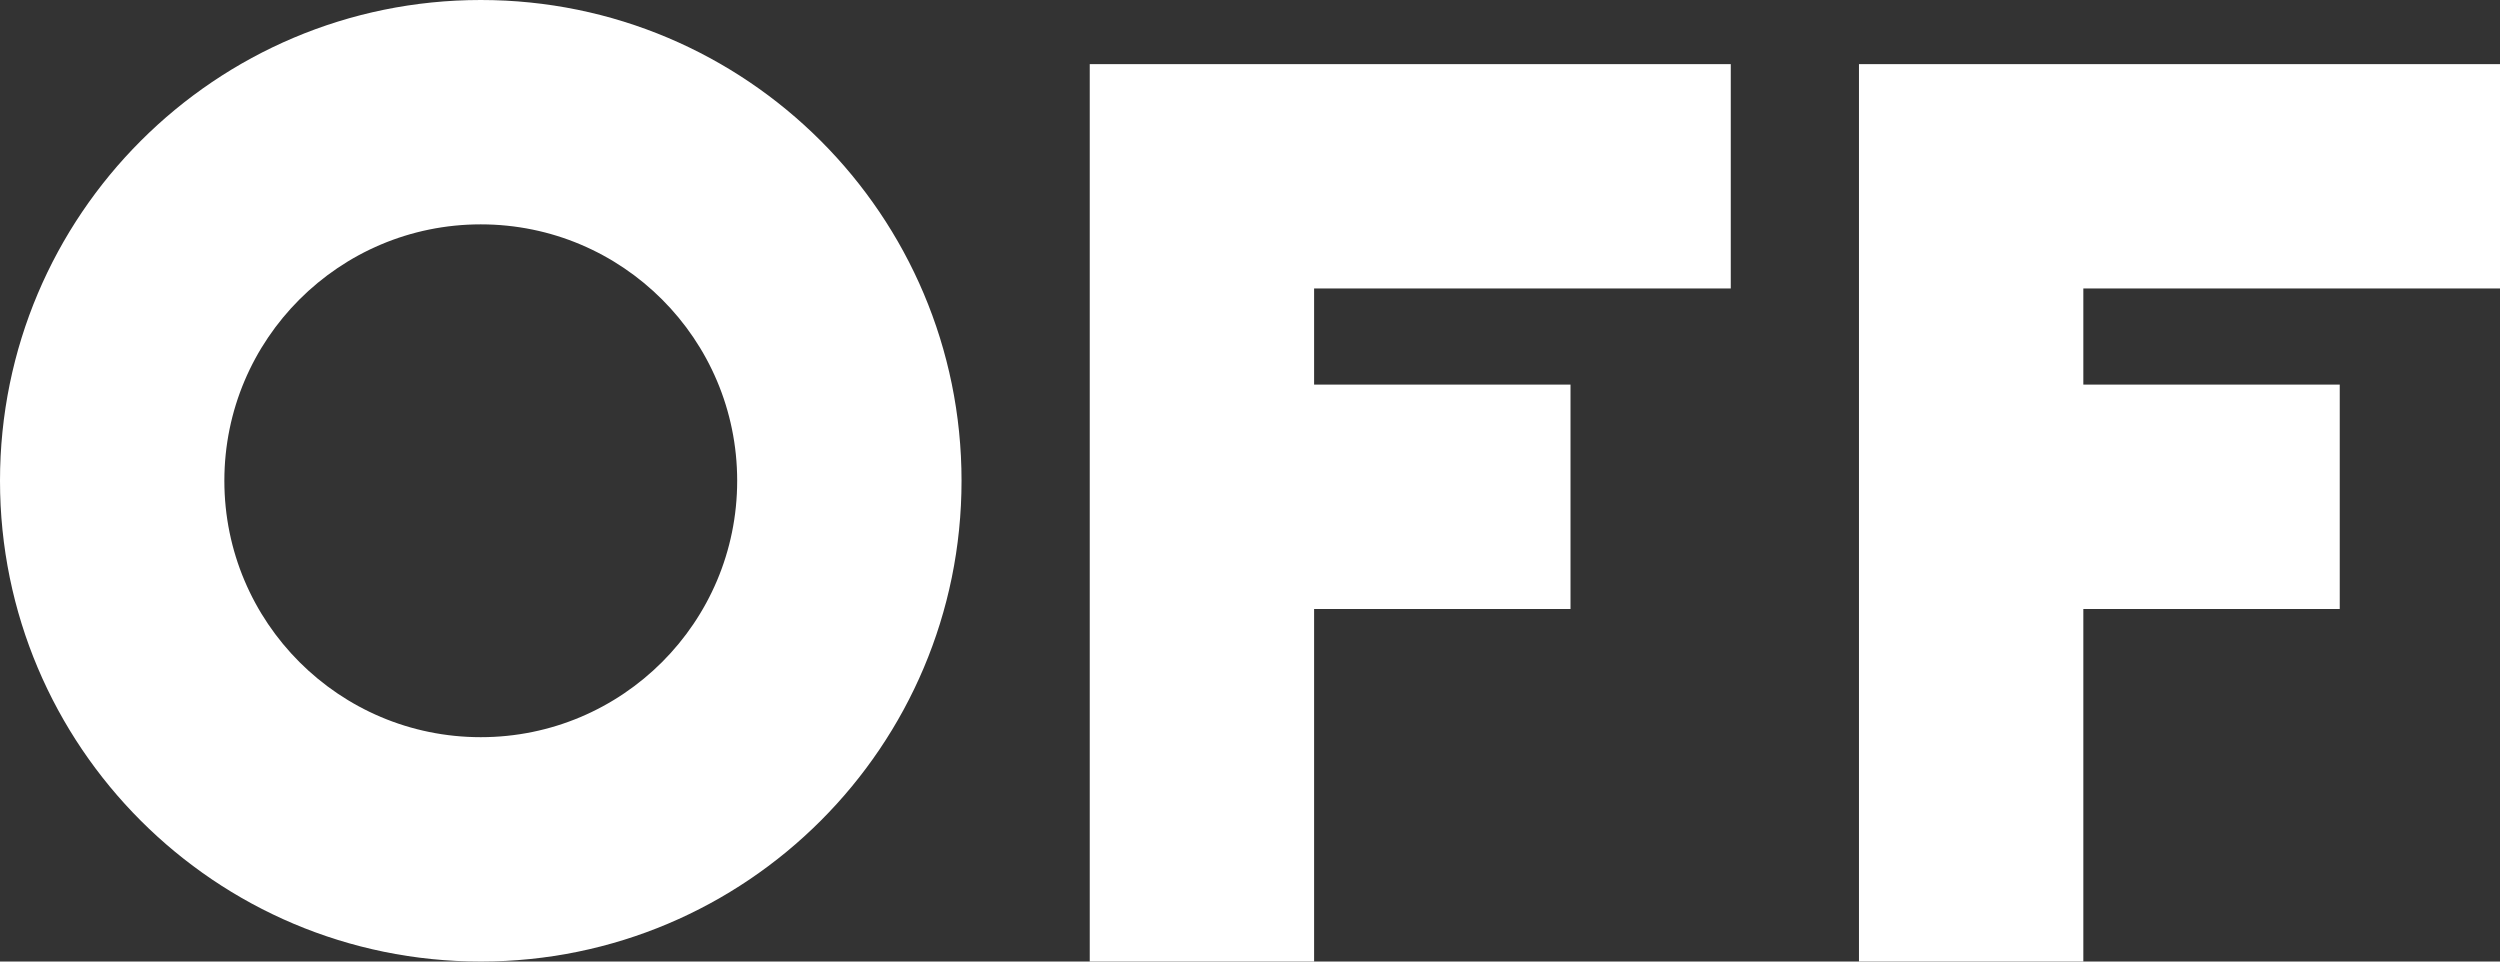 <svg width="39" height="15" viewBox="0 0 39 15" fill="none" xmlns="http://www.w3.org/2000/svg">
<rect x="0" y="0" width="39" height="15" fill="#333333" stroke="none"/>
<path fill-rule="evenodd" clip-rule="evenodd" d="M7.5 15C11.642 15 15 11.642 15 7.5C15 3.358 11.642 0 7.5 0C3.358 0 0 3.358 0 7.5C0 11.642 3.358 15 7.5 15ZM7.5 11.5C9.709 11.5 11.5 9.709 11.5 7.5C11.5 5.291 9.709 3.5 7.5 3.5C5.291 3.5 3.5 5.291 3.5 7.5C3.5 9.709 5.291 11.5 7.5 11.5ZM17 1H20.5H27V4.5H20.5V6H24.5V9.5H20.5V15H17V9.5V6V4.5V1ZM32.5 1H29V4.5V6V9.5V15H32.5V9.5H36.5V6H32.5V4.5H39V1H32.5Z" fill="white"/>
</svg>
